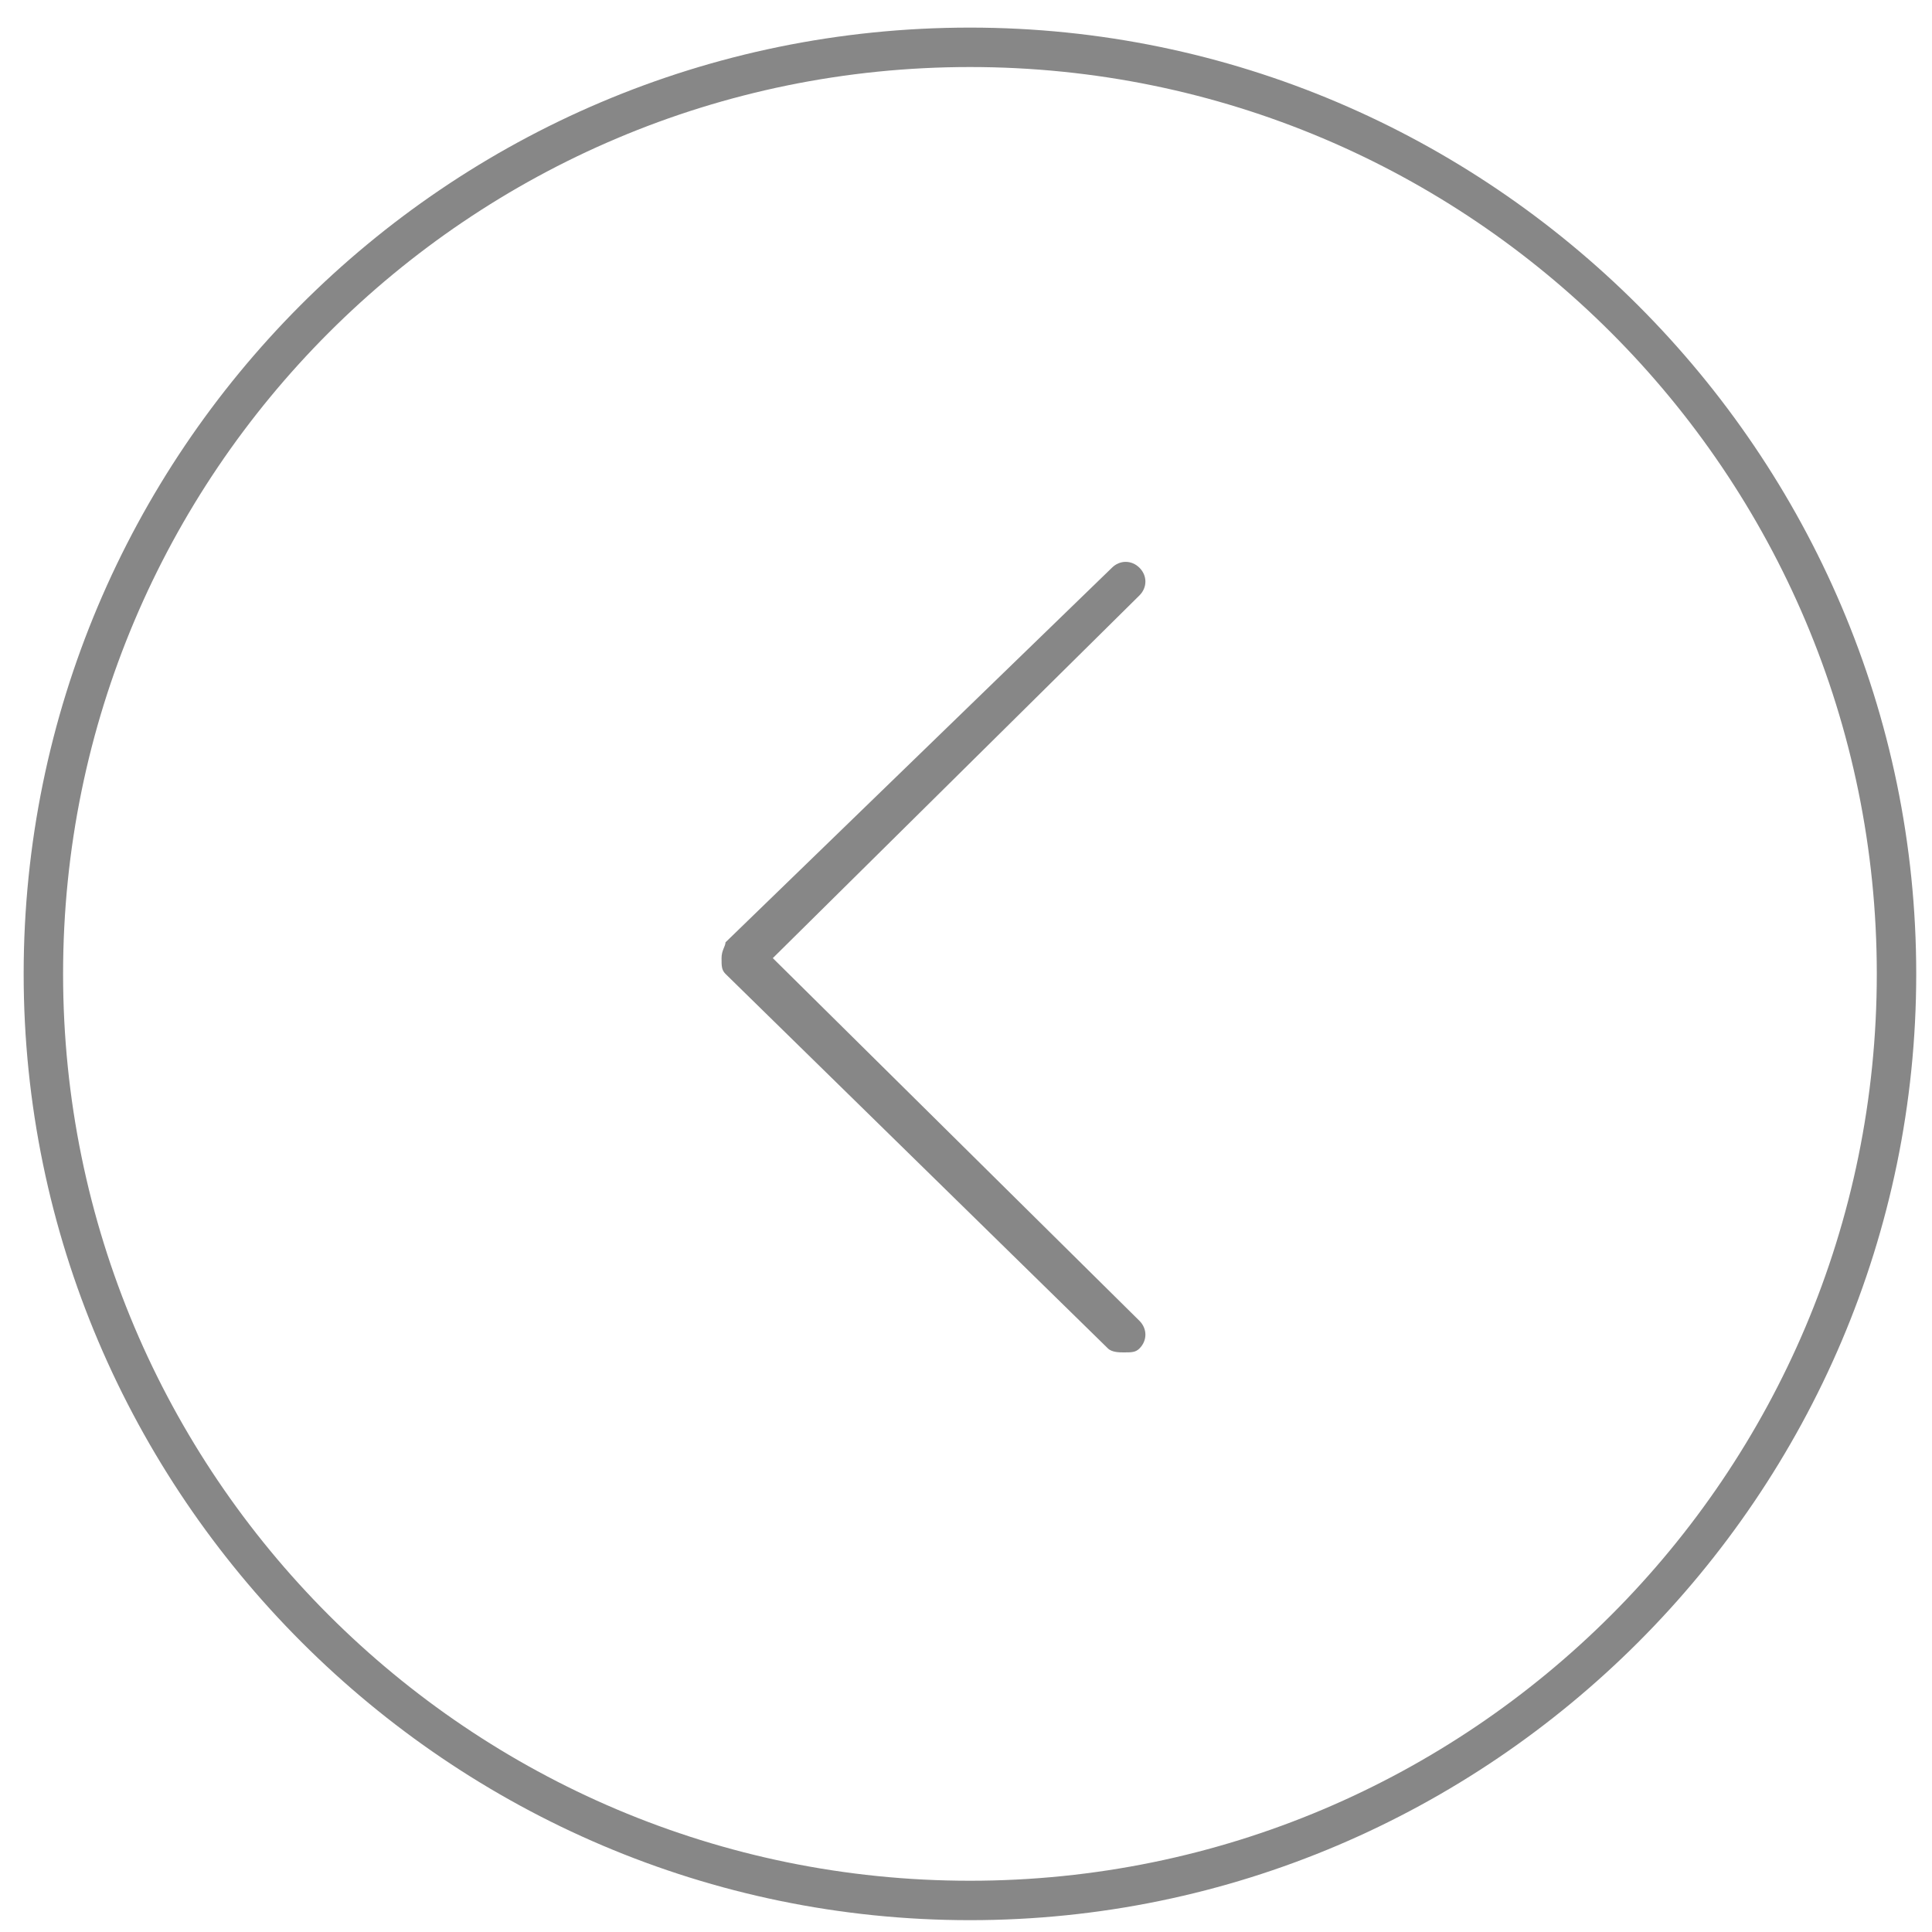 <svg width="49" height="49" xmlns="http://www.w3.org/2000/svg"><path d="M28.2 14.4c.2-.2.5-.2.7 0 .2.2.2.5 0 .7l-9.3 9.2 9.3 9.2c.2.2.2.5 0 .7-.1.1-.2.1-.4.1-.1 0-.3 0-.4-.1l-9.7-9.5c-.1-.1-.1-.2-.1-.4s.1-.3.1-.4l9.8-9.5zM24.6.7c13.2 0 24 10.8 24 24s-10.8 24-24 24-24-10.8-24-24 10.7-24 24-24zm0 47c12.7 0 23-10.3 23-23s-10.3-23-23-23-23 10.3-23 23 10.3 23 23 23z" fill="#878787"/></svg>